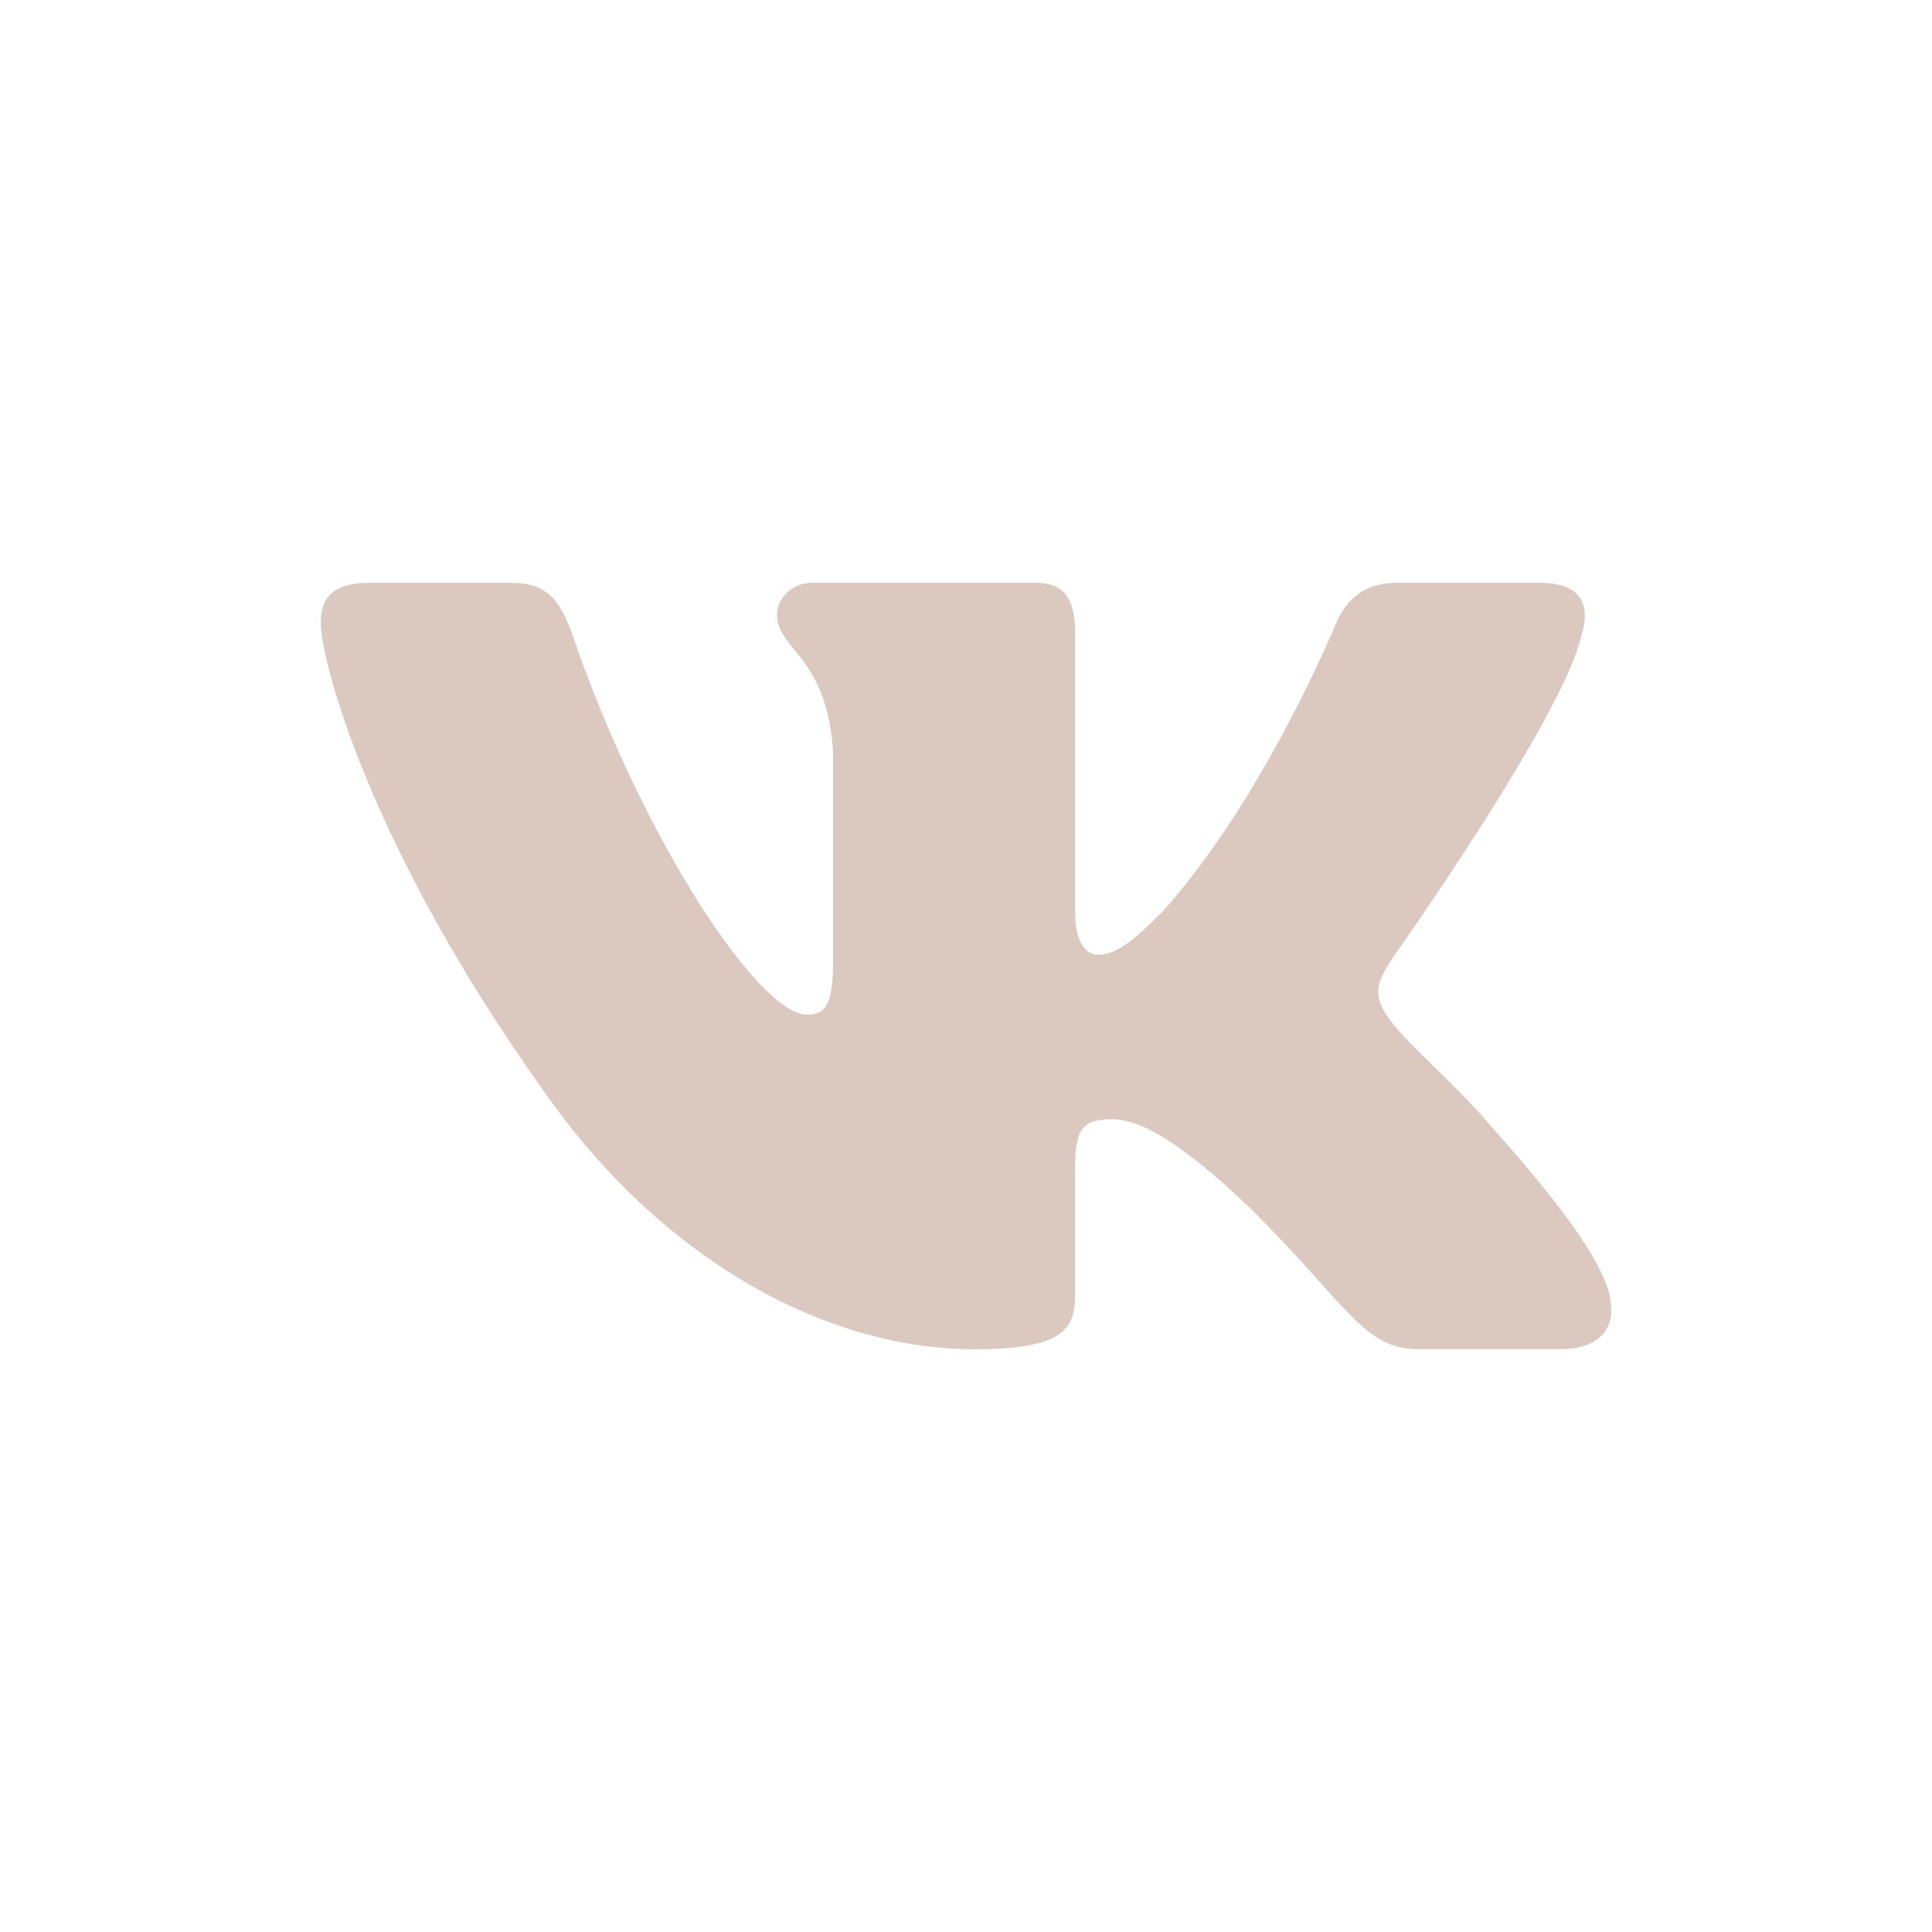 <svg fill='#DBC8BE' width='30' height='30' xmlns='http://www.w3.org/2000/svg'>
<path class='selected' id='svg_1' d='m24.56,9.855c0.14,-0.465 0,-0.806 -0.662,-0.806l-2.193,0c-0.558,0 -0.813,0.295 -0.953,0.619c0,0 -1.115,2.719 -2.695,4.482c-0.51,0.513 -0.743,0.675 -1.021,0.675c-0.139,0 -0.341,-0.162 -0.341,-0.627l0,-4.343c0,-0.558 -0.161,-0.806 -0.626,-0.806l-3.446,0c-0.348,0 -0.558,0.258 -0.558,0.504c0,0.528 0.79,0.65 0.871,2.138l0,3.228c0,0.707 -0.127,0.836 -0.407,0.836c-0.743,0 -2.551,-2.729 -3.624,-5.853c-0.209,-0.607 -0.42,-0.852 -0.98,-0.852l-2.192,0c-0.627,0 -0.752,0.295 -0.752,0.619c0,0.582 0.743,3.462 3.461,7.271c1.812,2.601 4.363,4.011 6.687,4.011c1.393,0 1.565,-0.313 1.565,-0.853l0,-1.966c0,-0.626 0.133,-0.752 0.574,-0.752c0.324,0 0.882,0.164 2.183,1.417c1.486,1.486 1.732,2.153 2.567,2.153l2.192,0c0.626,0 0.939,-0.313 0.759,-0.931c-0.197,-0.615 -0.907,-1.51 -1.849,-2.569c-0.512,-0.604 -1.277,-1.254 -1.51,-1.579c-0.325,-0.419 -0.231,-0.604 0,-0.976c0.001,0.001 2.672,-3.761 2.95,-5.04z'/>
</svg>